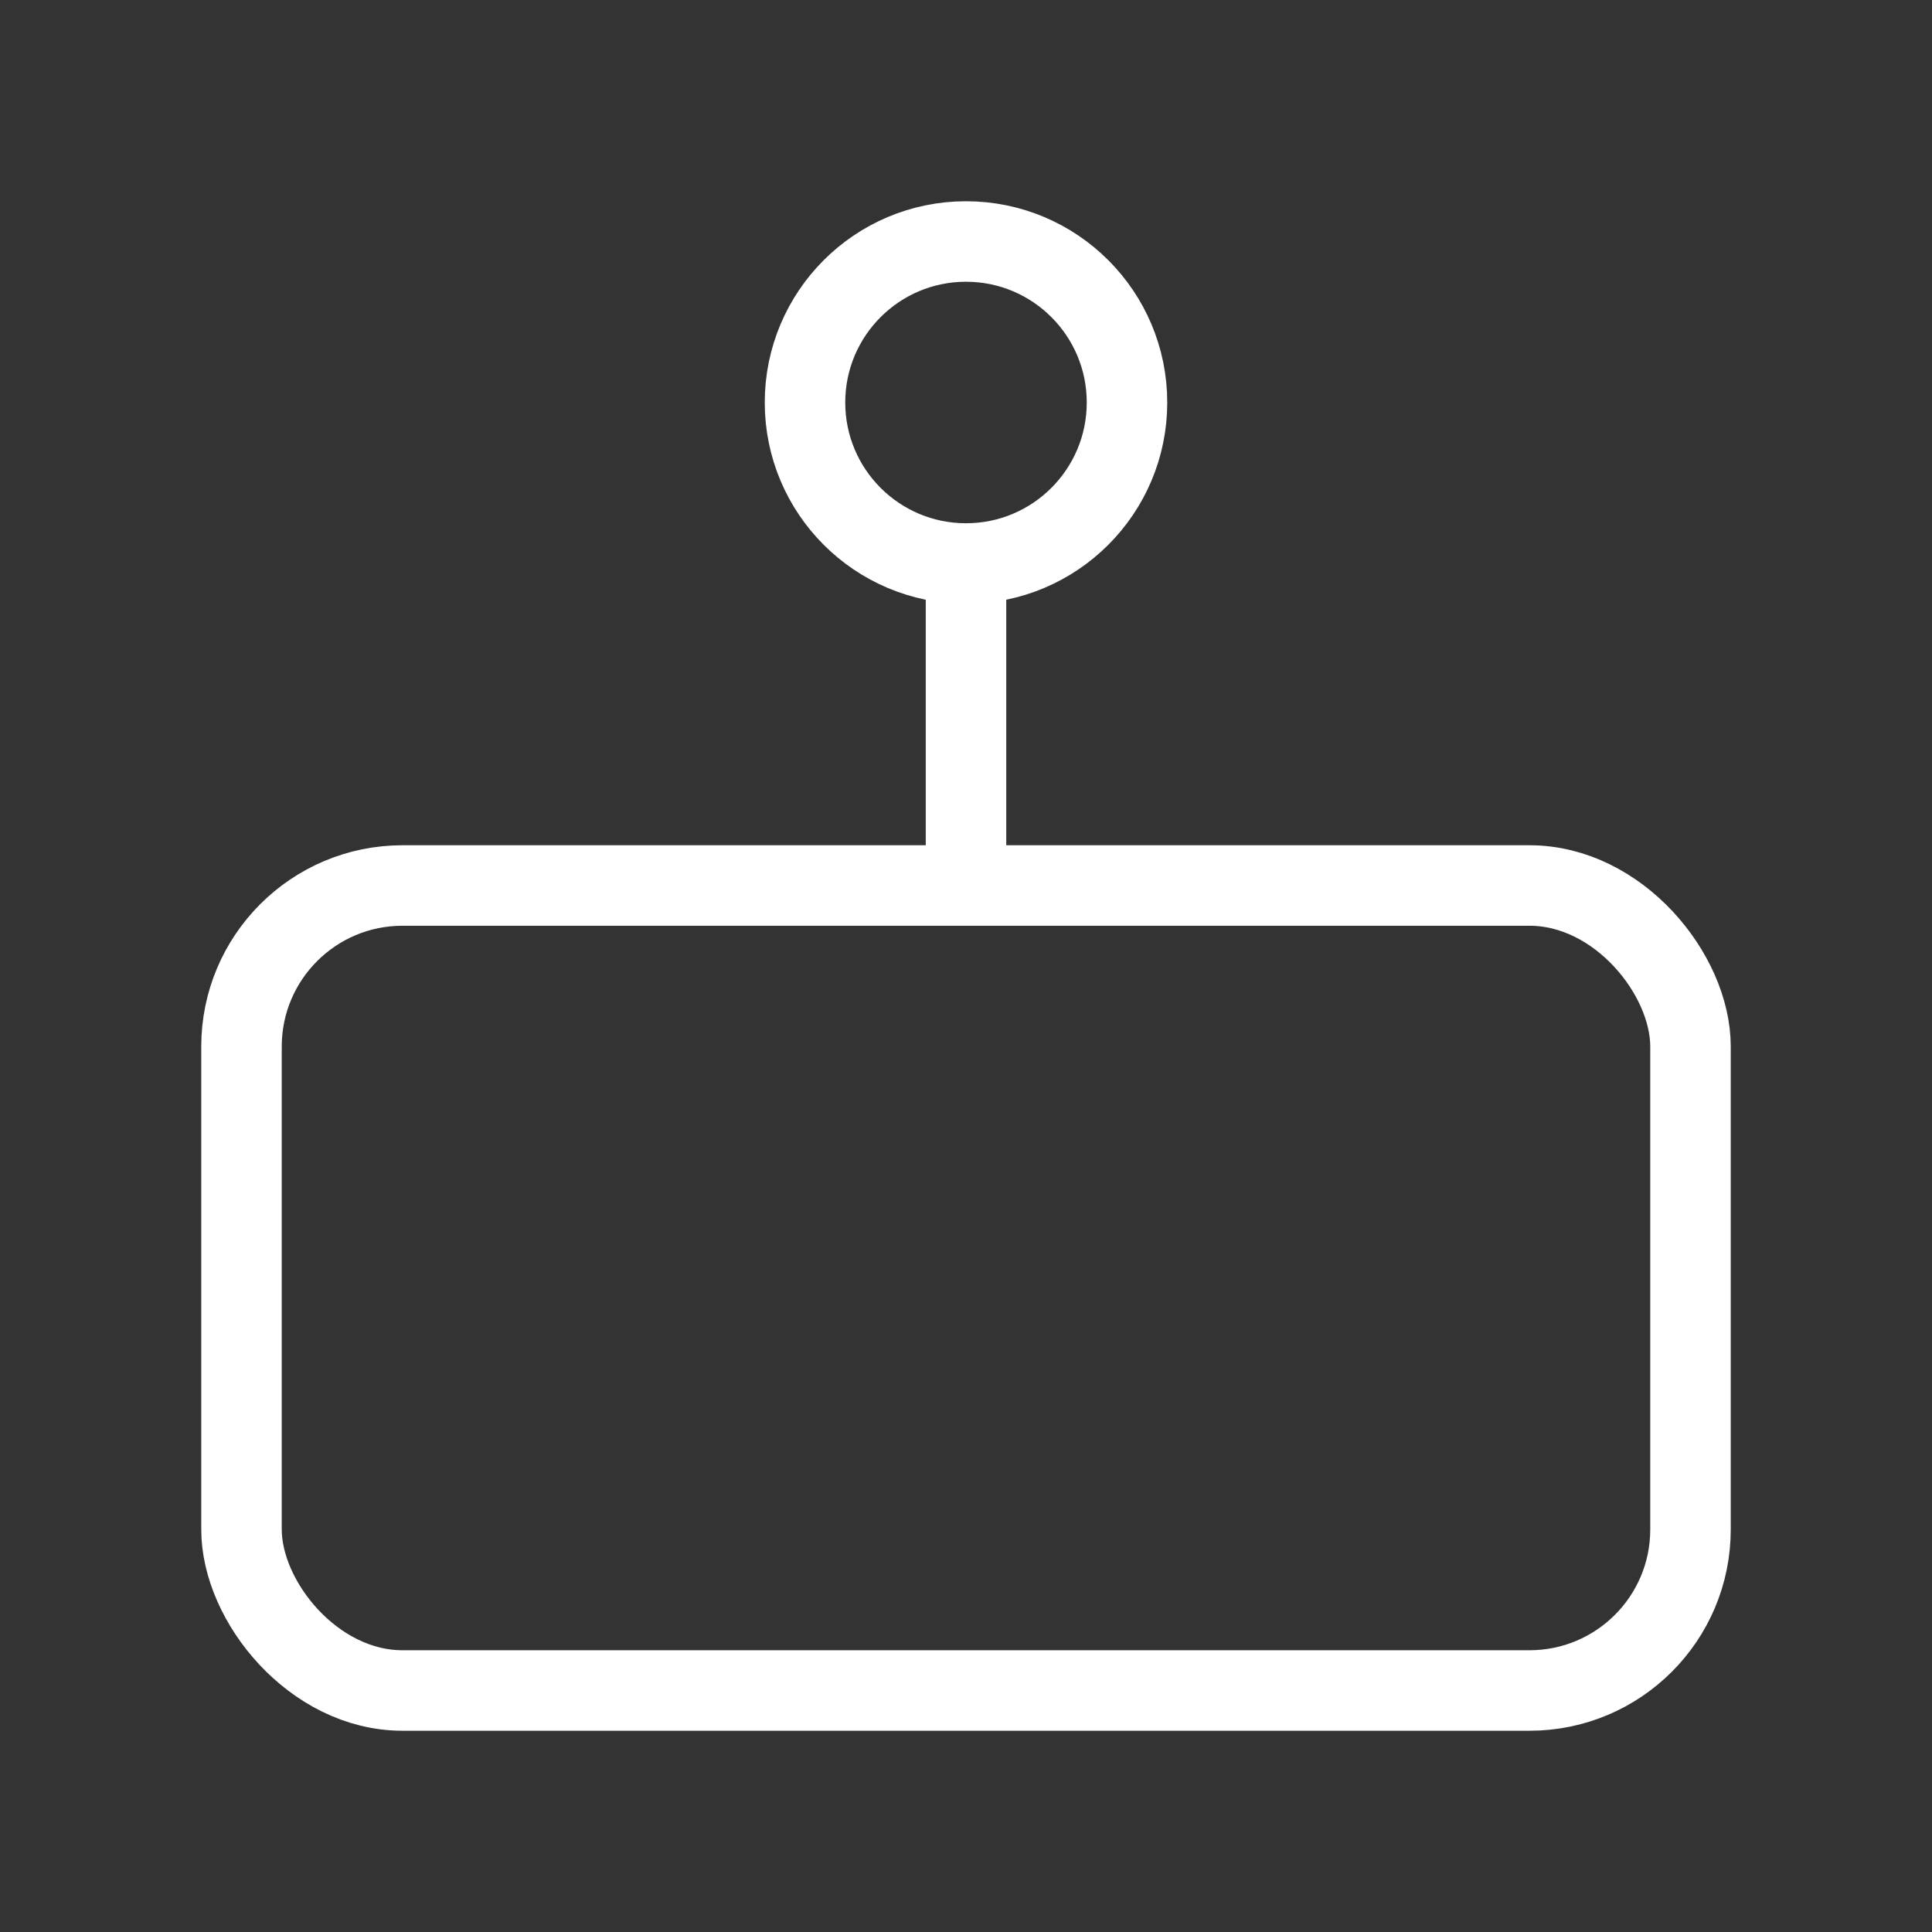           <svg class="flex-shrink-0 mt-2 size-8 text-gray-800 dark:text-white" xmlns="http://www.w3.org/2000/svg" width="24" height="24" viewBox="0 0 24 24" fill="none" stroke="#fff" strokeWidth="2" strokeLinecap="round" strokeLinejoin="round"><rect x="0" y="0" width="24" height="24" fill="#333333" stroke="none"/><rect width="18" height="10" x="3" y="11" rx="2"/><circle cx="12" cy="5" r="2"/><path d="M12 7v4"/><line x1="8" x2="8" y1="16" y2="16"/><line x1="16" x2="16" y1="16" y2="16"/></svg>

